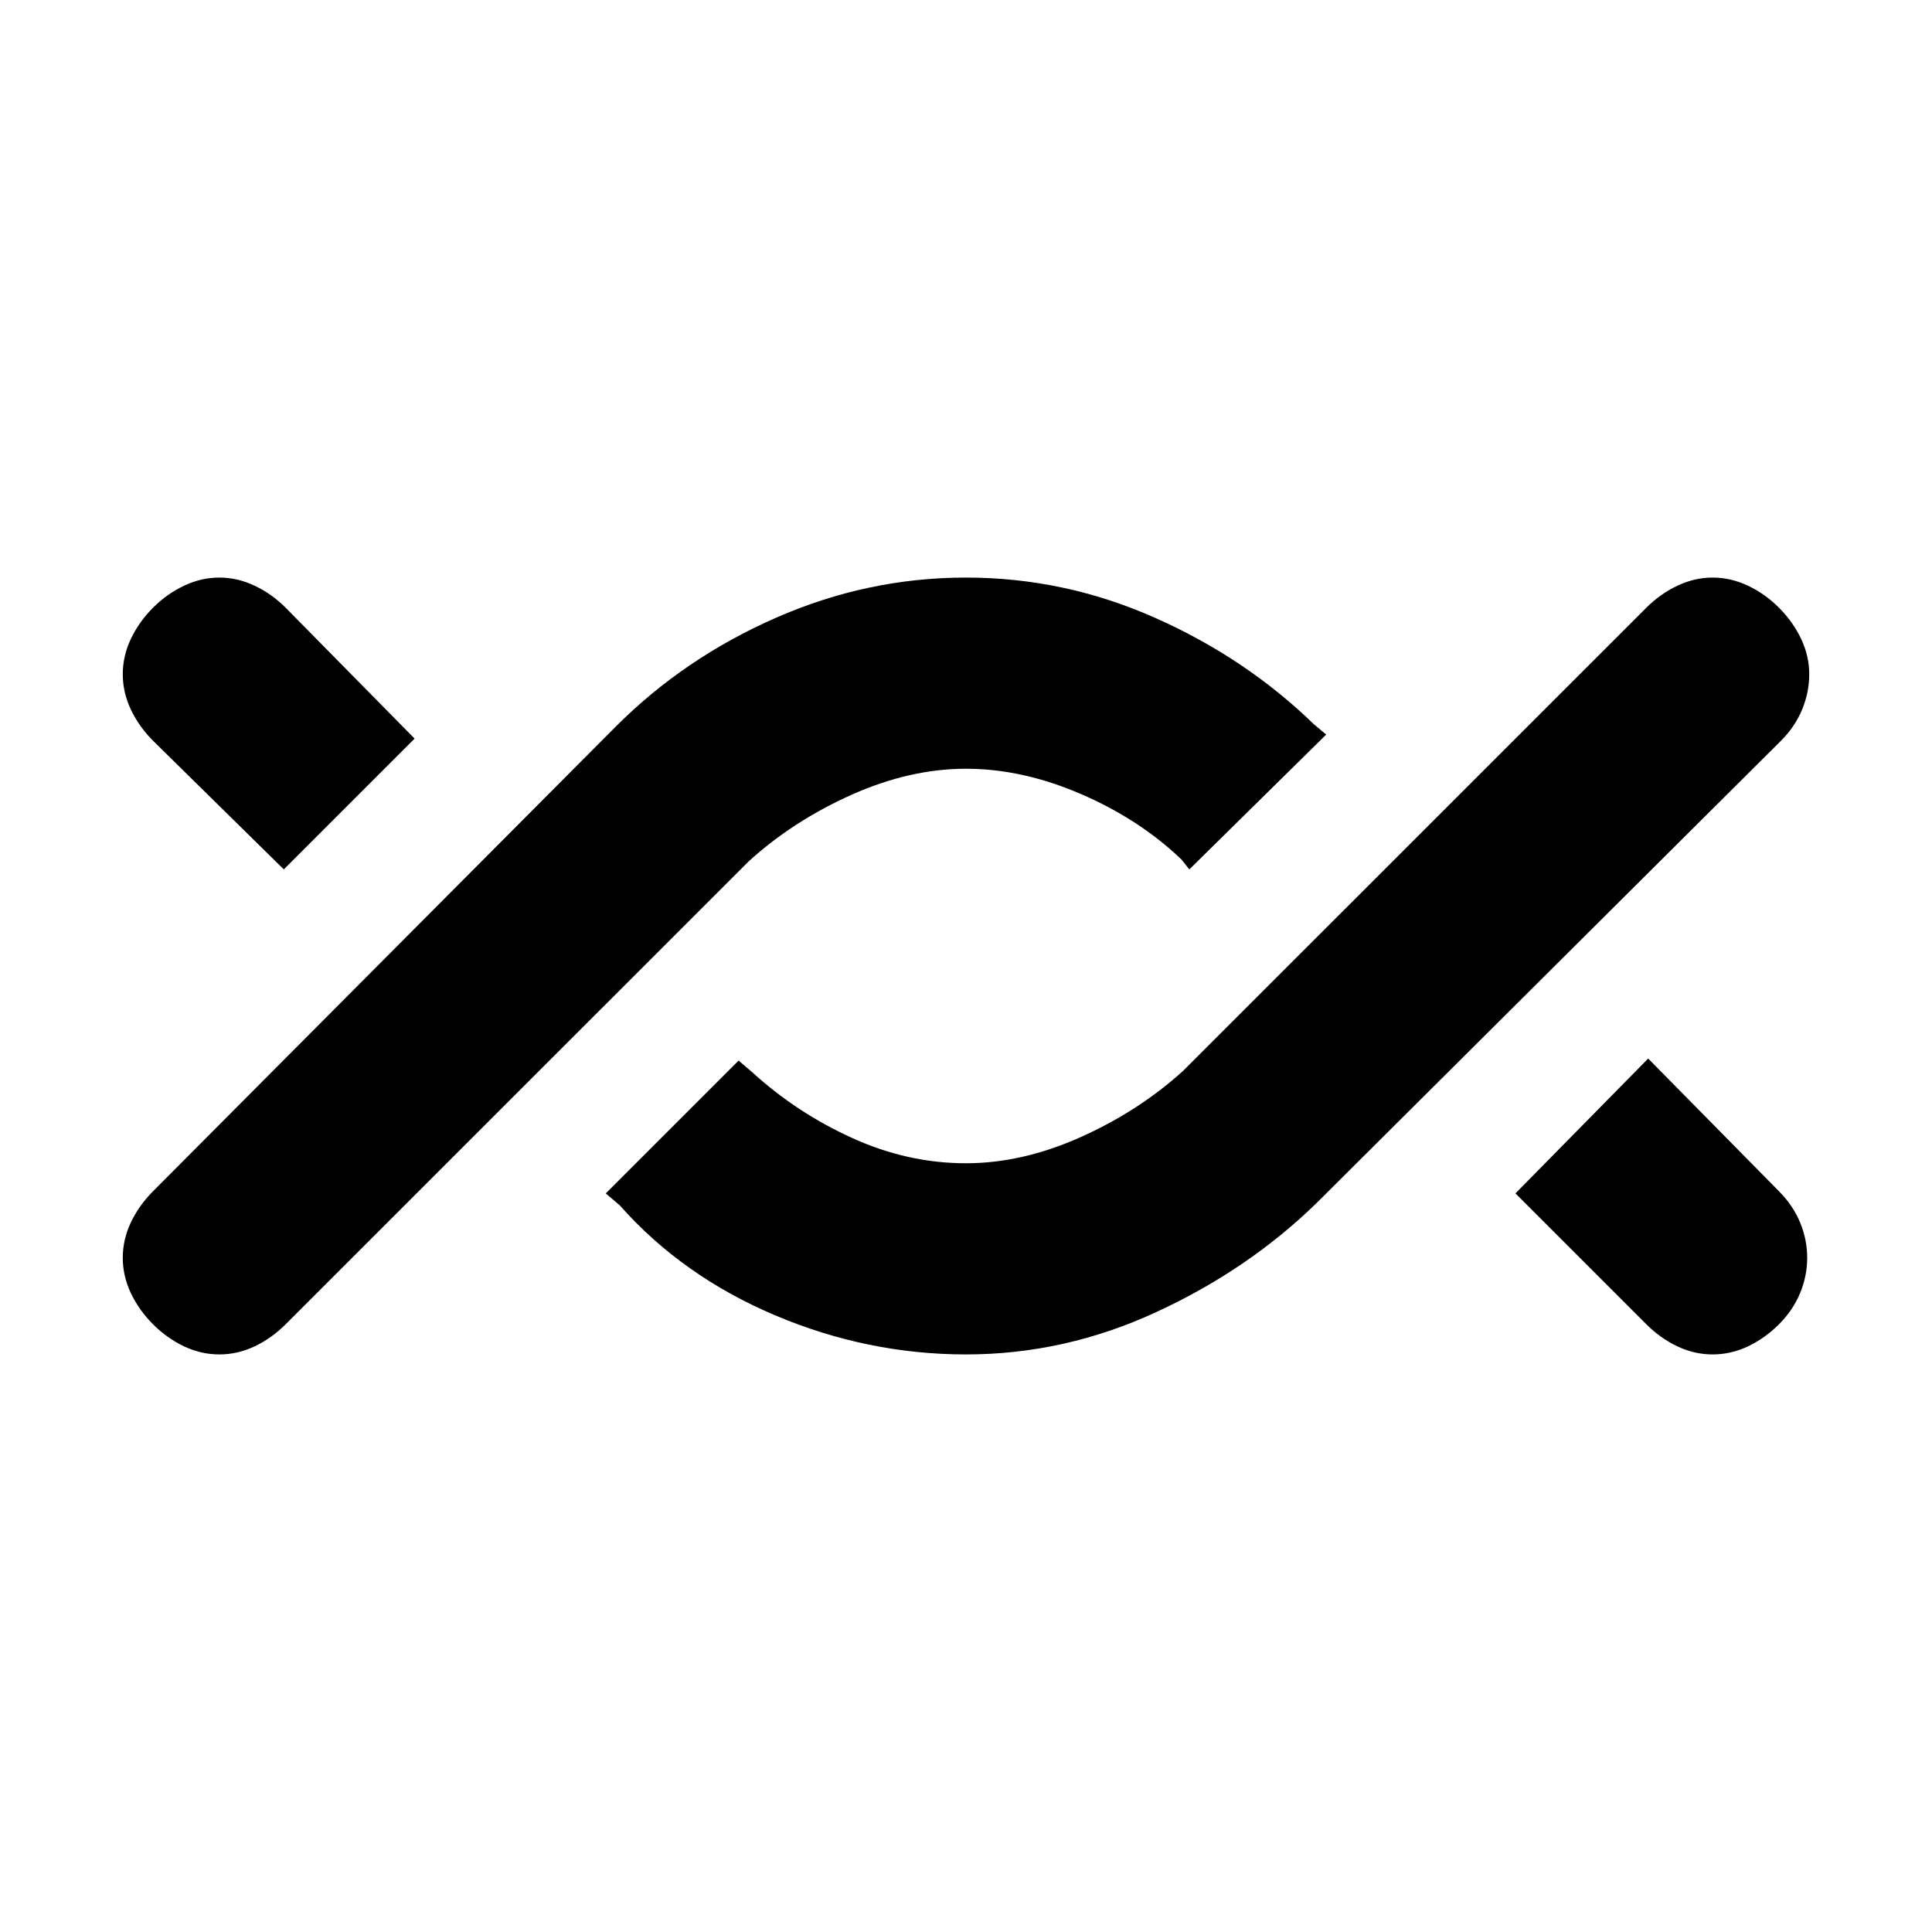 <svg xmlns="http://www.w3.org/2000/svg" height="20" width="20"><path d="M2.271 14.021Q2.083 14.021 1.906 13.938Q1.729 13.854 1.583 13.708Q1.438 13.562 1.354 13.385Q1.271 13.208 1.271 13.021Q1.271 12.833 1.354 12.656Q1.438 12.479 1.583 12.333L6.375 7.521Q7.083 6.812 8.031 6.396Q8.979 5.979 10 5.979Q11.021 5.979 11.958 6.396Q12.896 6.812 13.604 7.5L13.729 7.604L12.312 9L12.229 8.896Q11.792 8.479 11.188 8.219Q10.583 7.958 10 7.958Q9.417 7.958 8.812 8.229Q8.208 8.5 7.75 8.917L2.958 13.708Q2.812 13.854 2.635 13.938Q2.458 14.021 2.271 14.021ZM2.938 9 1.583 7.667Q1.438 7.521 1.354 7.344Q1.271 7.167 1.271 6.979Q1.271 6.792 1.354 6.615Q1.438 6.438 1.583 6.292Q1.729 6.146 1.906 6.063Q2.083 5.979 2.271 5.979Q2.458 5.979 2.635 6.063Q2.812 6.146 2.958 6.292L4.292 7.646ZM10 14.021Q8.979 14.021 8.021 13.615Q7.062 13.208 6.417 12.479L6.271 12.354L7.646 10.979L7.792 11.104Q8.25 11.521 8.823 11.781Q9.396 12.042 10 12.042Q10.583 12.042 11.188 11.771Q11.792 11.5 12.25 11.083L17.042 6.292Q17.188 6.146 17.365 6.063Q17.542 5.979 17.729 5.979Q17.917 5.979 18.094 6.063Q18.271 6.146 18.417 6.292Q18.562 6.438 18.646 6.615Q18.729 6.792 18.729 6.979Q18.729 7.167 18.656 7.344Q18.583 7.521 18.438 7.667L13.625 12.458Q12.917 13.146 11.969 13.583Q11.021 14.021 10 14.021ZM17.729 14.021Q17.542 14.021 17.365 13.938Q17.188 13.854 17.042 13.708L15.688 12.354L17.062 10.958L18.417 12.333Q18.562 12.479 18.635 12.656Q18.708 12.833 18.708 13.021Q18.708 13.208 18.635 13.385Q18.562 13.562 18.417 13.708Q18.271 13.854 18.094 13.938Q17.917 14.021 17.729 14.021Z"/></svg>